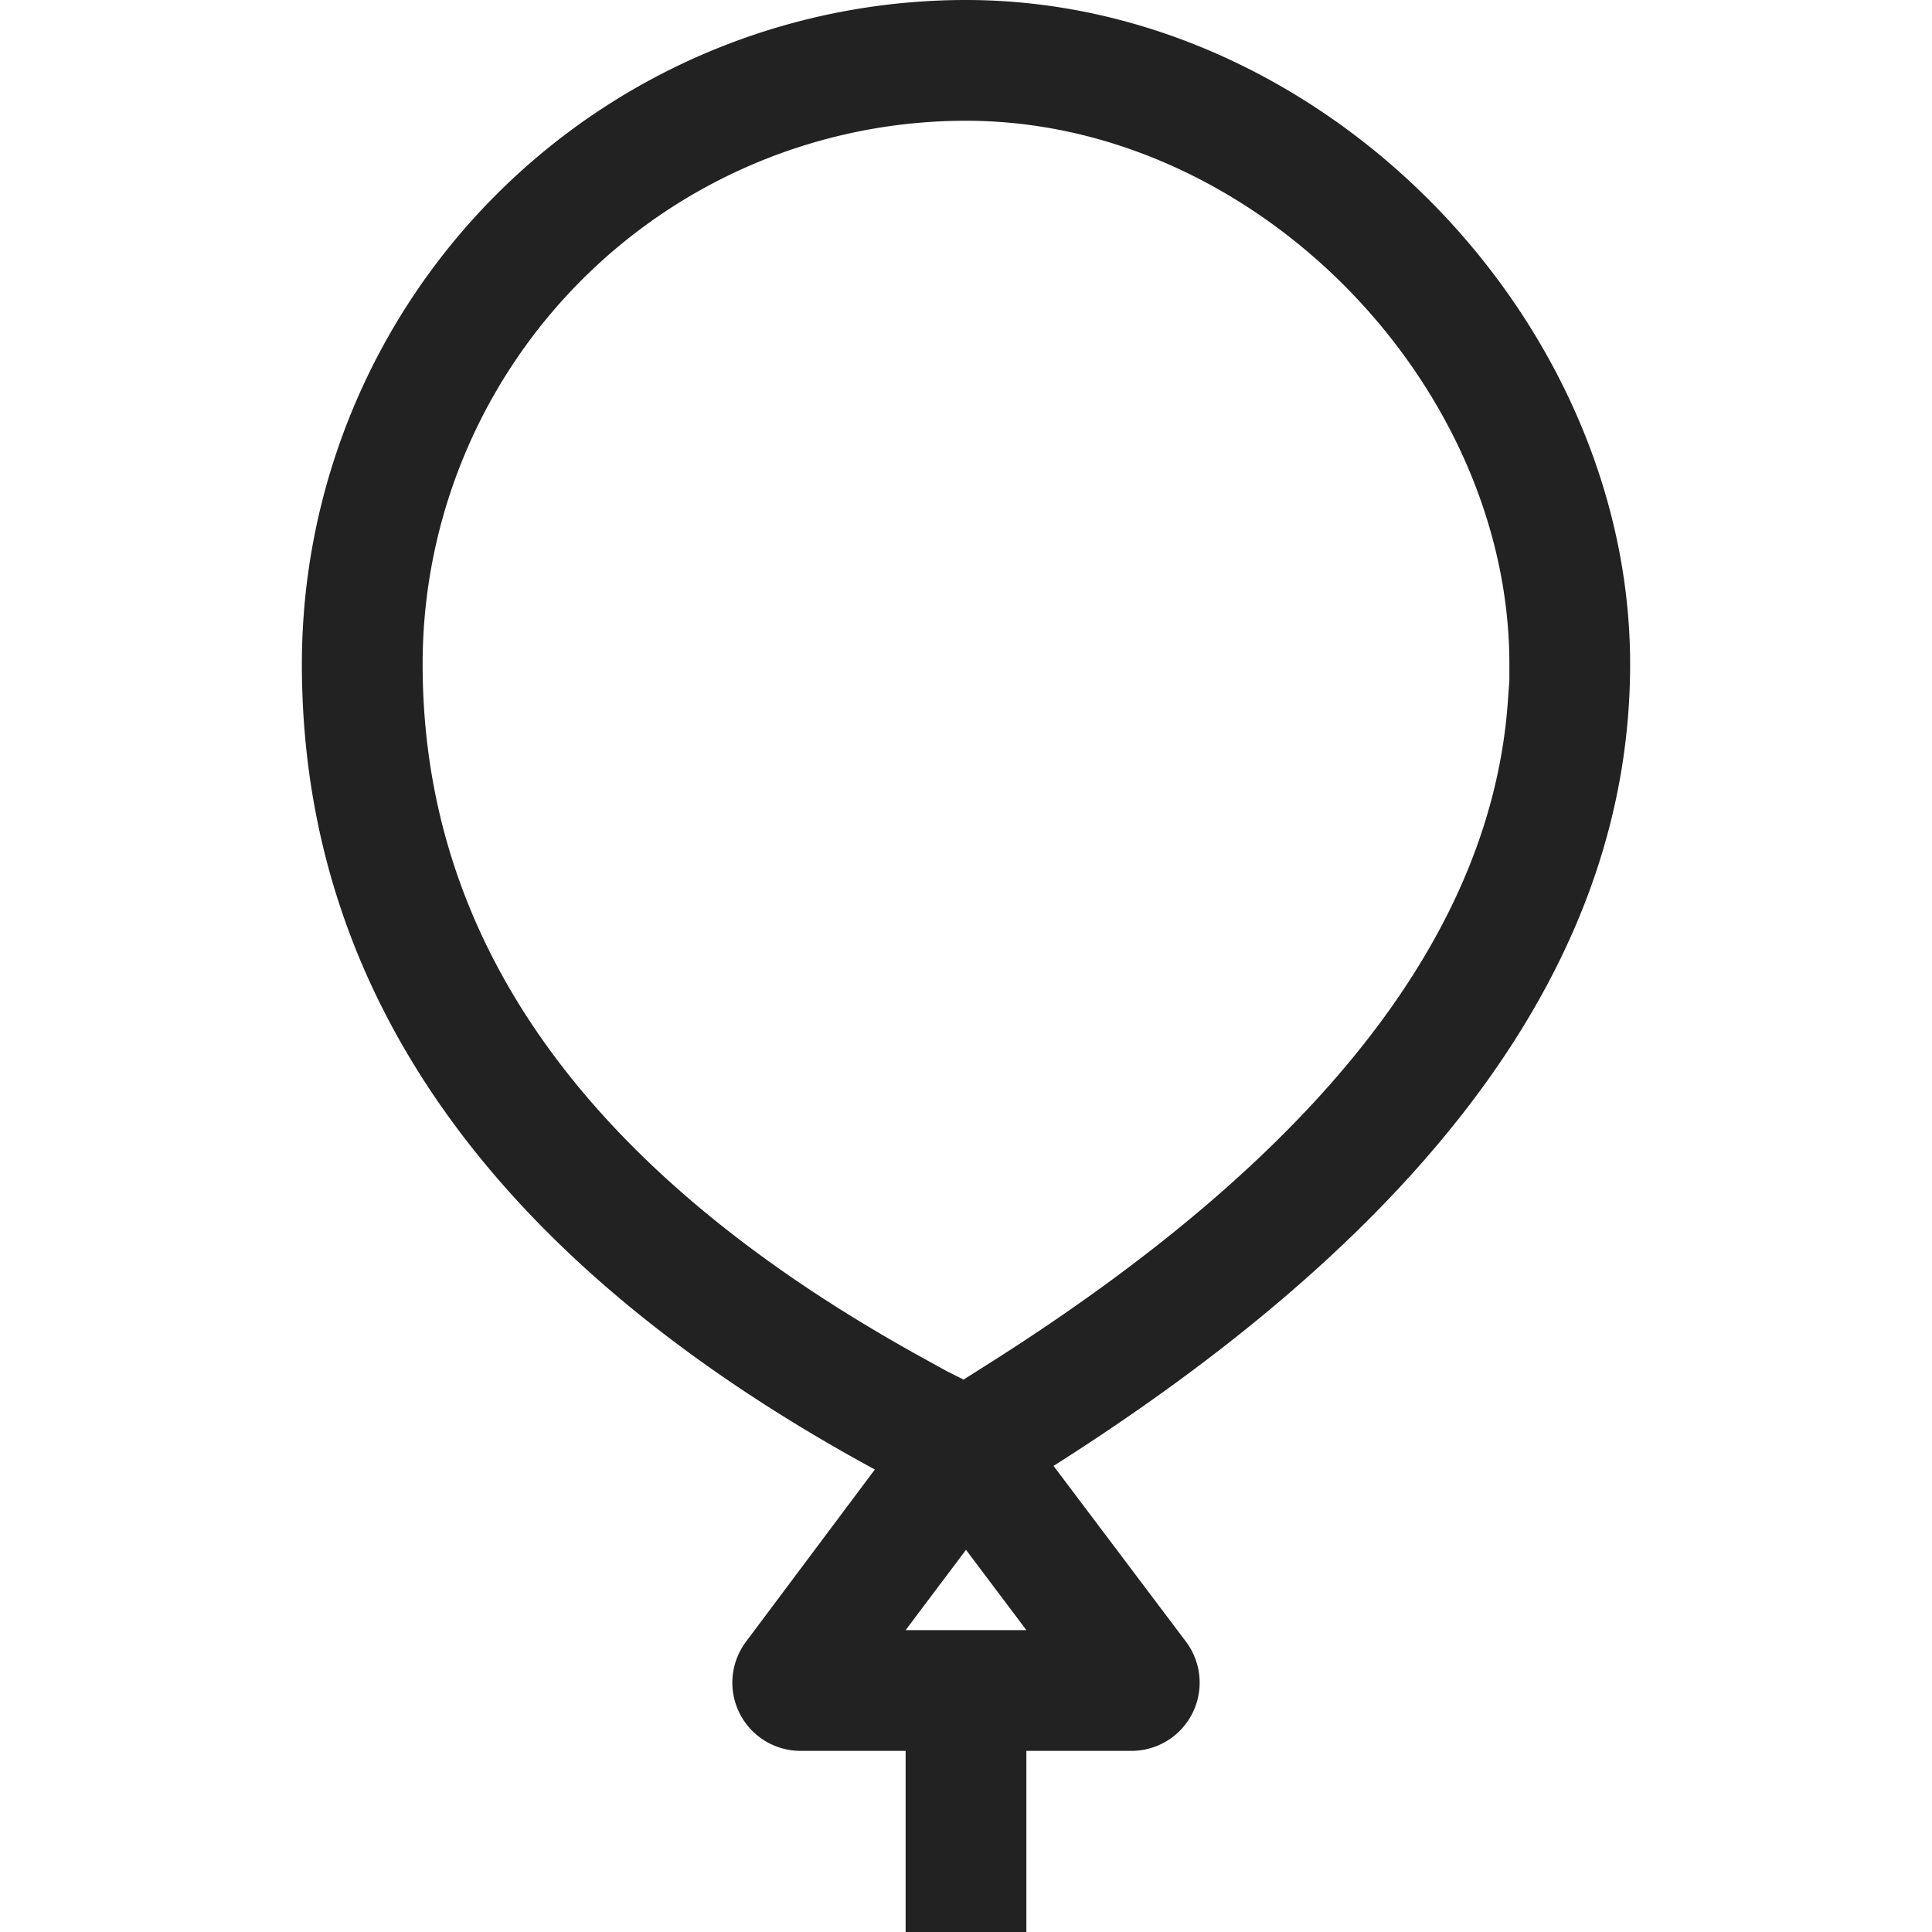 <svg xmlns:xlink="http://www.w3.org/1999/xlink" xmlns="http://www.w3.org/2000/svg" viewBox="0 0 32 32" aria-hidden="true" role="presentation" focusable="false" style="display: block; height: 24px; width: 24px; fill: currentcolor;" width="32"  height="32" ><path d="M16 0c5.9 0 11 5.28 11 11 0 4.85-3.23 9.27-9.55 13.28l2.2 2.92a1.13 1.13 0 0 1-.9 1.8H17v3h-2v-3h-1.75a1.13 1.13 0 0 1-.9-1.8l2.14-2.86C8.2 20.92 5 16.46 5 11A11 11 0 0 1 16 0zm0 25.67L15 27h2zM16 2a9 9 0 0 0-9 9c0 4.6 2.72 8.43 8.3 11.5l.38.21.28.14.3-.19c5.62-3.53 8.48-7.24 8.72-11.12l.02-.27V11c0-4.64-4.21-9-9-9z" fill="#222222"></path></svg>